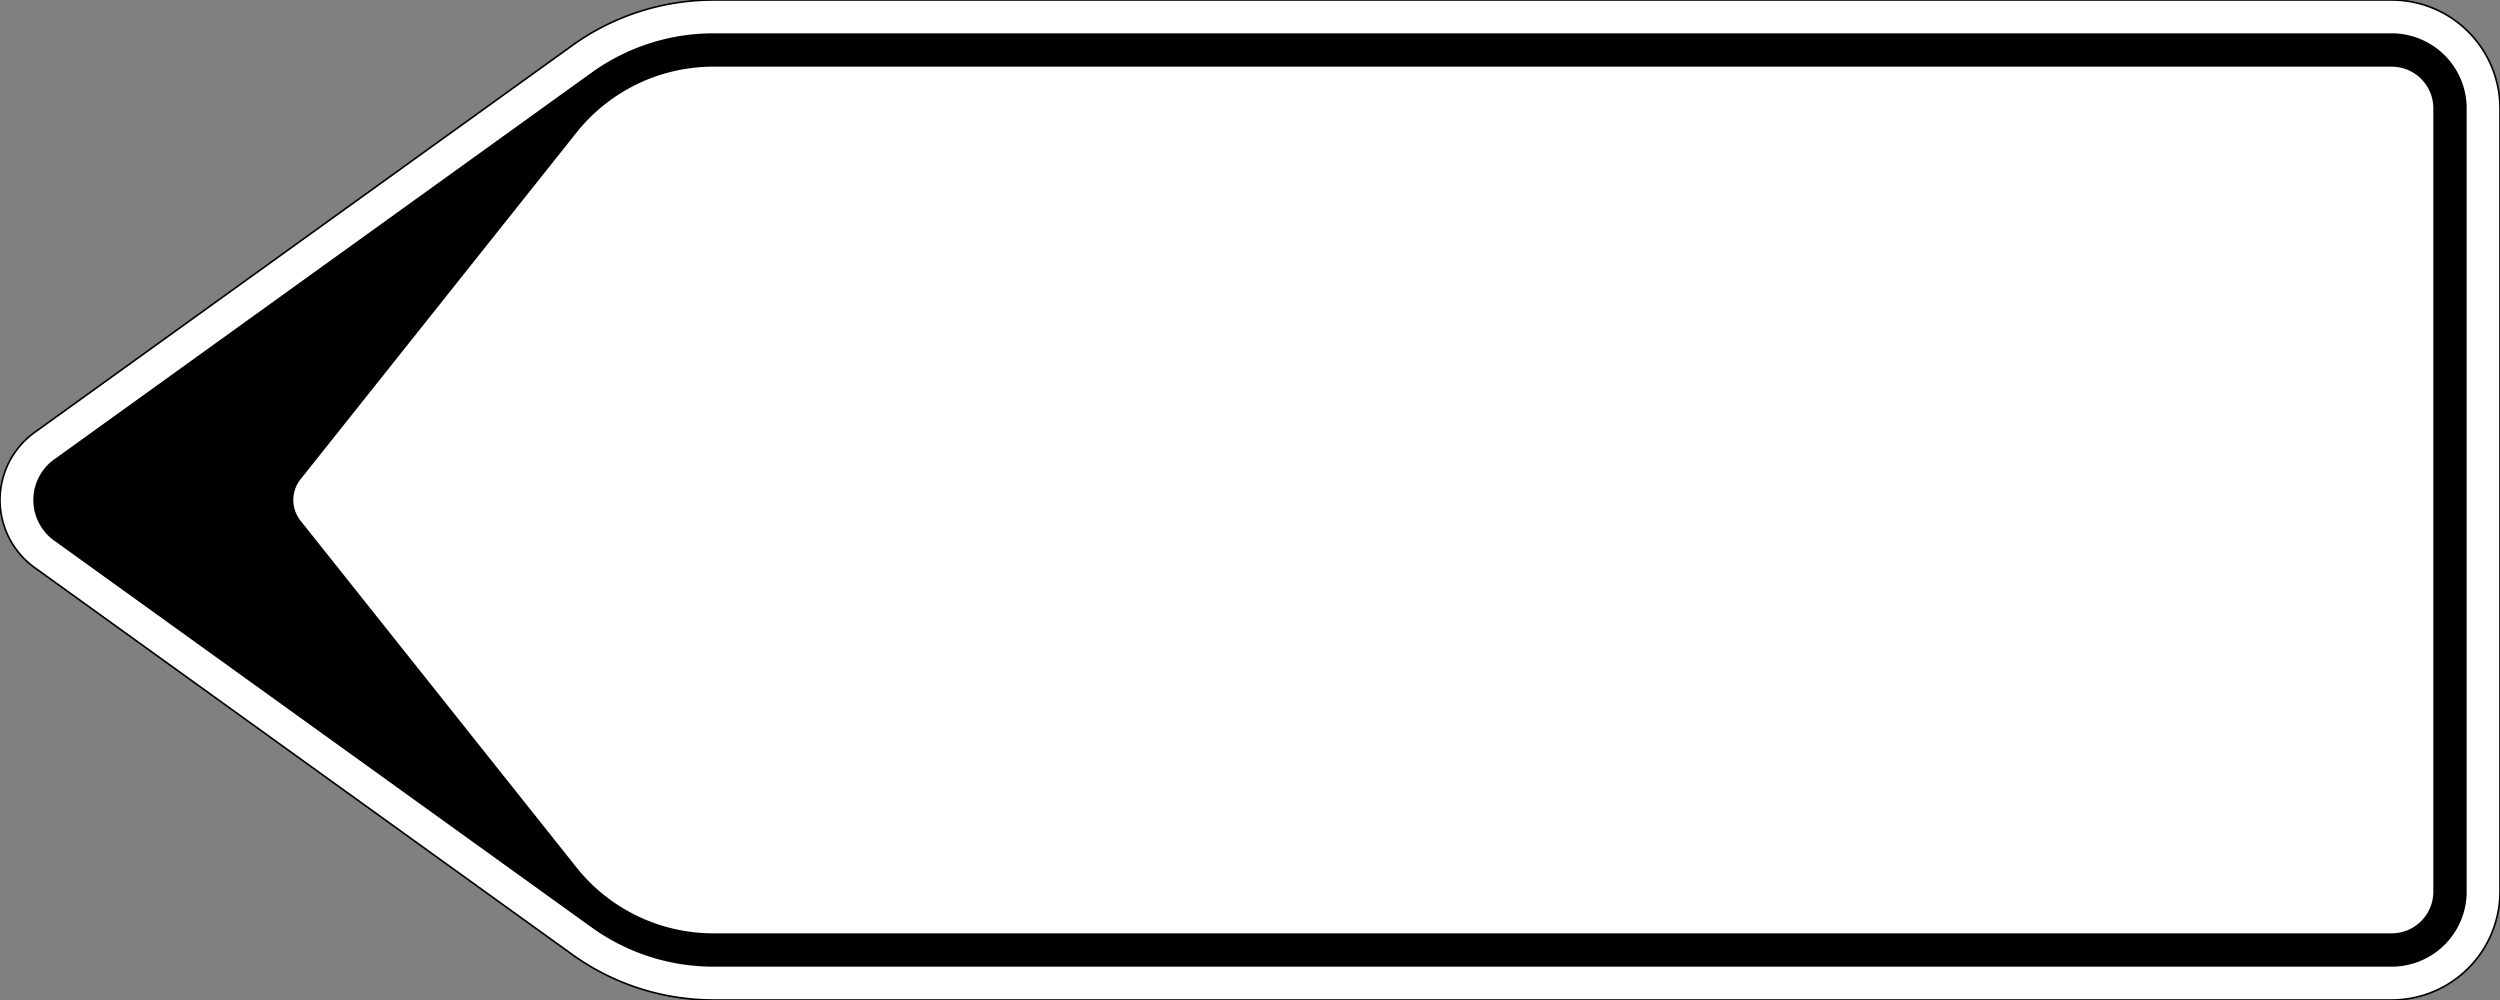 <?xml version="1.0" encoding="UTF-8"?>
<!DOCTYPE svg PUBLIC '-//W3C//DTD SVG 1.0//EN' 'http://www.w3.org/TR/2001/REC-SVG-20010904/DTD/svg10.dtd'>
<svg xmlns:xlink="http://www.w3.org/1999/xlink" xmlns="http://www.w3.org/2000/svg" width="1500" height="600">
<rect width="100%" height="100%" fill="#808080" stroke="none"/>
<!--Gegenereerd door de SIMaD-toepassing (http://www.dlw.be).-->
<g style="stroke:none;fill-rule:evenodd;" transform="matrix(1,0,0,-1,0,600)">
<path d=" M20.793 259.417 A50 50 0 0 0 20.793 340.583 L20.79 340.58 L343.311 572.691 A145 145 0 0 0 428.01 600 L1435 600 A65 65 0 0 0 1500 535 L1500 65 A65 65 0 0 0 1435 0 L428.01 0 A145 145 0 0 0 343.311 27.309 L343.31 27.31 Z" style="fill:rgb(255,255,255);stroke:rgb(0,0,0);" />
<path d=" M32.476 275.65 A30 30 0 0 0 32.476 324.35 L32.48 324.35 L354.994 556.457 A125 125 0 0 0 428.01 580 L1435 580 A45 45 0 0 0 1480 535 L1480 65 A45 45 0 0 0 1435 20 L428.01 20 A125 125 0 0 0 354.994 43.543 L354.99 43.54 Z" style="fill:rgb(0,0,0);" />
<path d=" M180.351 287.545 A20 20 0 0 0 180.351 312.455 L180.35 312.45 L345.845 520.388 A105 105 0 0 0 428 560 L1435 560 A25 25 0 0 0 1460 535 L1460 65 A25 25 0 0 0 1435 40 L428 40 A105 105 0 0 0 345.845 79.612 L345.85 79.61 Z" style="fill:rgb(255,255,255);" />
</g>
</svg>
